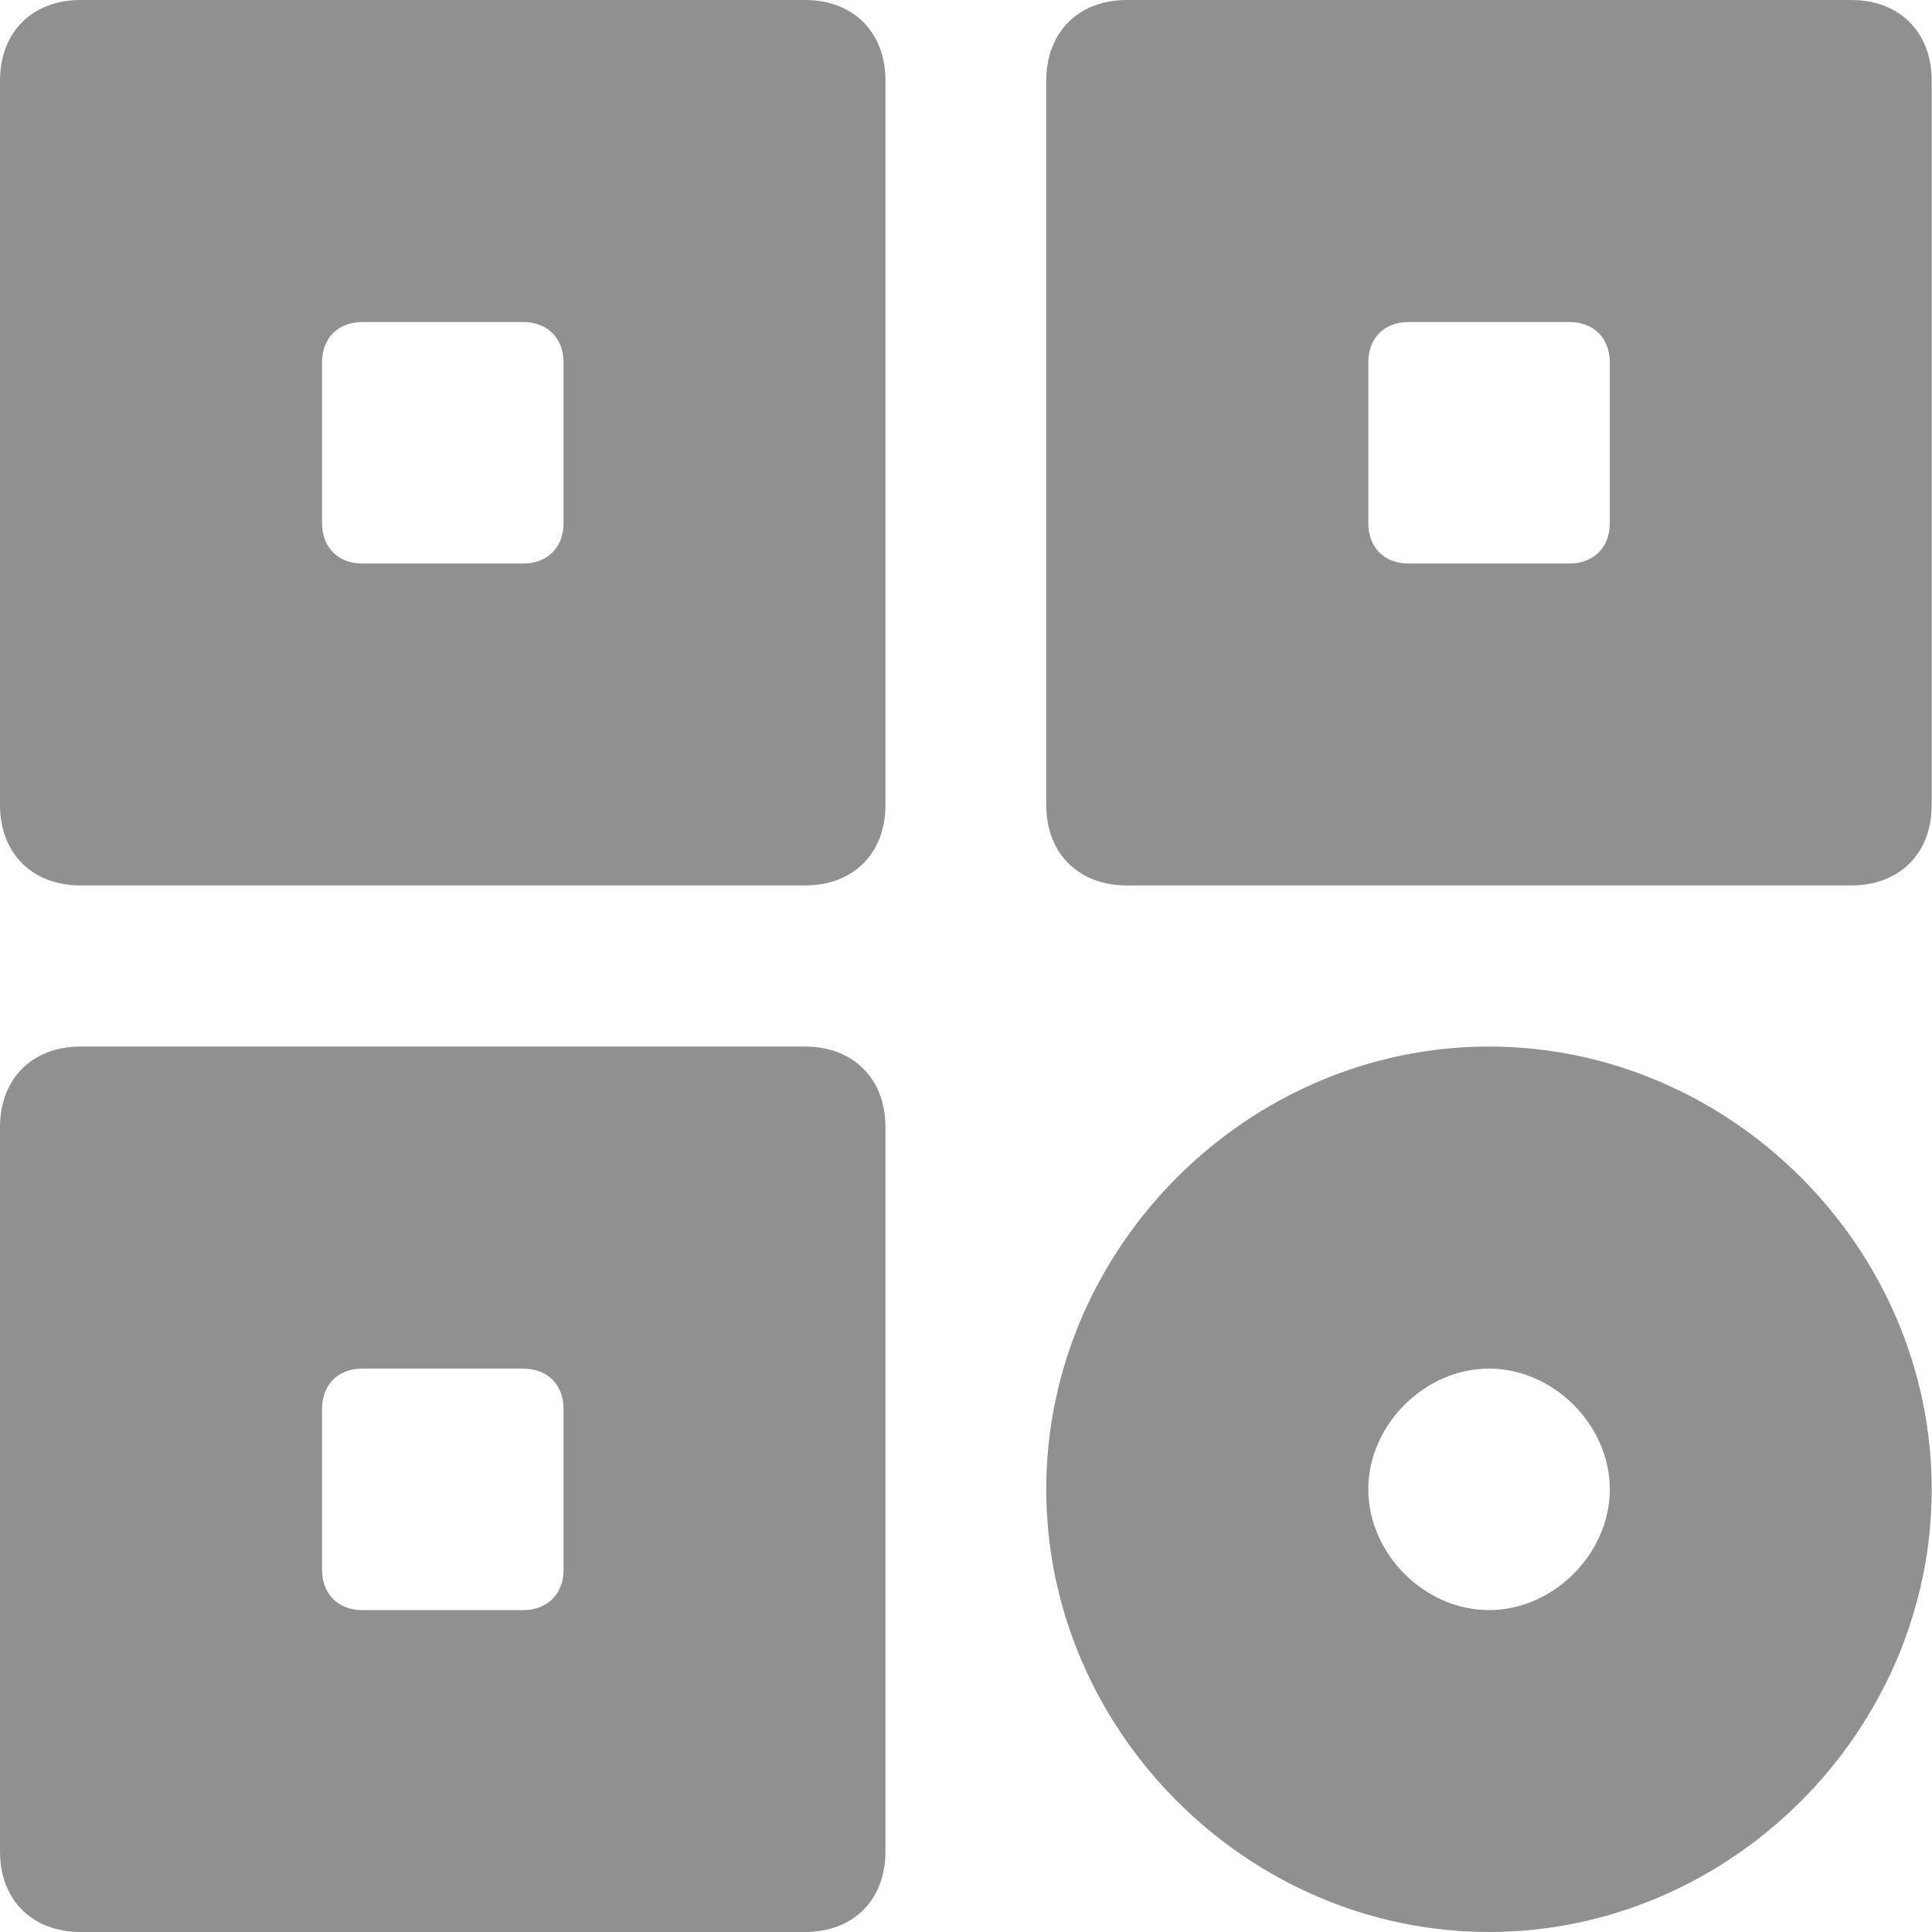 <svg width="13" height="13" viewBox="0 0 13 13" version="1.1" xmlns="http://www.w3.org/2000/svg" xmlns:xlink="http://www.w3.org/1999/xlink">
<title>options</title>
<desc>Created using Figma</desc>
<g id="Canvas" transform="translate(-3821 458)">
<g id="options">
<g id="Group">
<g id="Vector">
<use xlink:href="#path0_fill" transform="translate(3828.04 -450.958)" fill="#909090"/>
</g>
<g id="Vector">
<use xlink:href="#path1_fill" transform="translate(3821 -458)" fill="#909090"/>
</g>
<g id="Vector">
<use xlink:href="#path1_fill" transform="translate(3828.04 -458)" fill="#909090"/>
</g>
<g id="Vector">
<use xlink:href="#path1_fill" transform="translate(3821 -450.958)" fill="#909090"/>
</g>
</g>
</g>
</g>
<defs>
<path id="path0_fill" d="M 2.979 0C 1.354 0 0 1.354 0 2.979C 0 4.604 1.354 5.958 2.979 5.958C 4.604 5.958 5.958 4.604 5.958 2.979C 5.958 1.354 4.604 0 2.979 0ZM 2.979 3.792C 2.546 3.792 2.167 3.413 2.167 2.979C 2.167 2.546 2.546 2.167 2.979 2.167C 3.413 2.167 3.792 2.546 3.792 2.979C 3.792 3.413 3.413 3.792 2.979 3.792Z"/>
<path id="path1_fill" d="M 5.417 0L 0.542 0C 0.217 0 0 0.217 0 0.542L 0 5.417C 0 5.742 0.217 5.958 0.542 5.958L 5.417 5.958C 5.742 5.958 5.958 5.742 5.958 5.417L 5.958 0.542C 5.958 0.217 5.742 0 5.417 0ZM 3.792 3.521C 3.792 3.683 3.683 3.792 3.521 3.792L 2.438 3.792C 2.275 3.792 2.167 3.683 2.167 3.521L 2.167 2.438C 2.167 2.275 2.275 2.167 2.438 2.167L 3.521 2.167C 3.683 2.167 3.792 2.275 3.792 2.438L 3.792 3.521Z"/>
</defs>
</svg>
